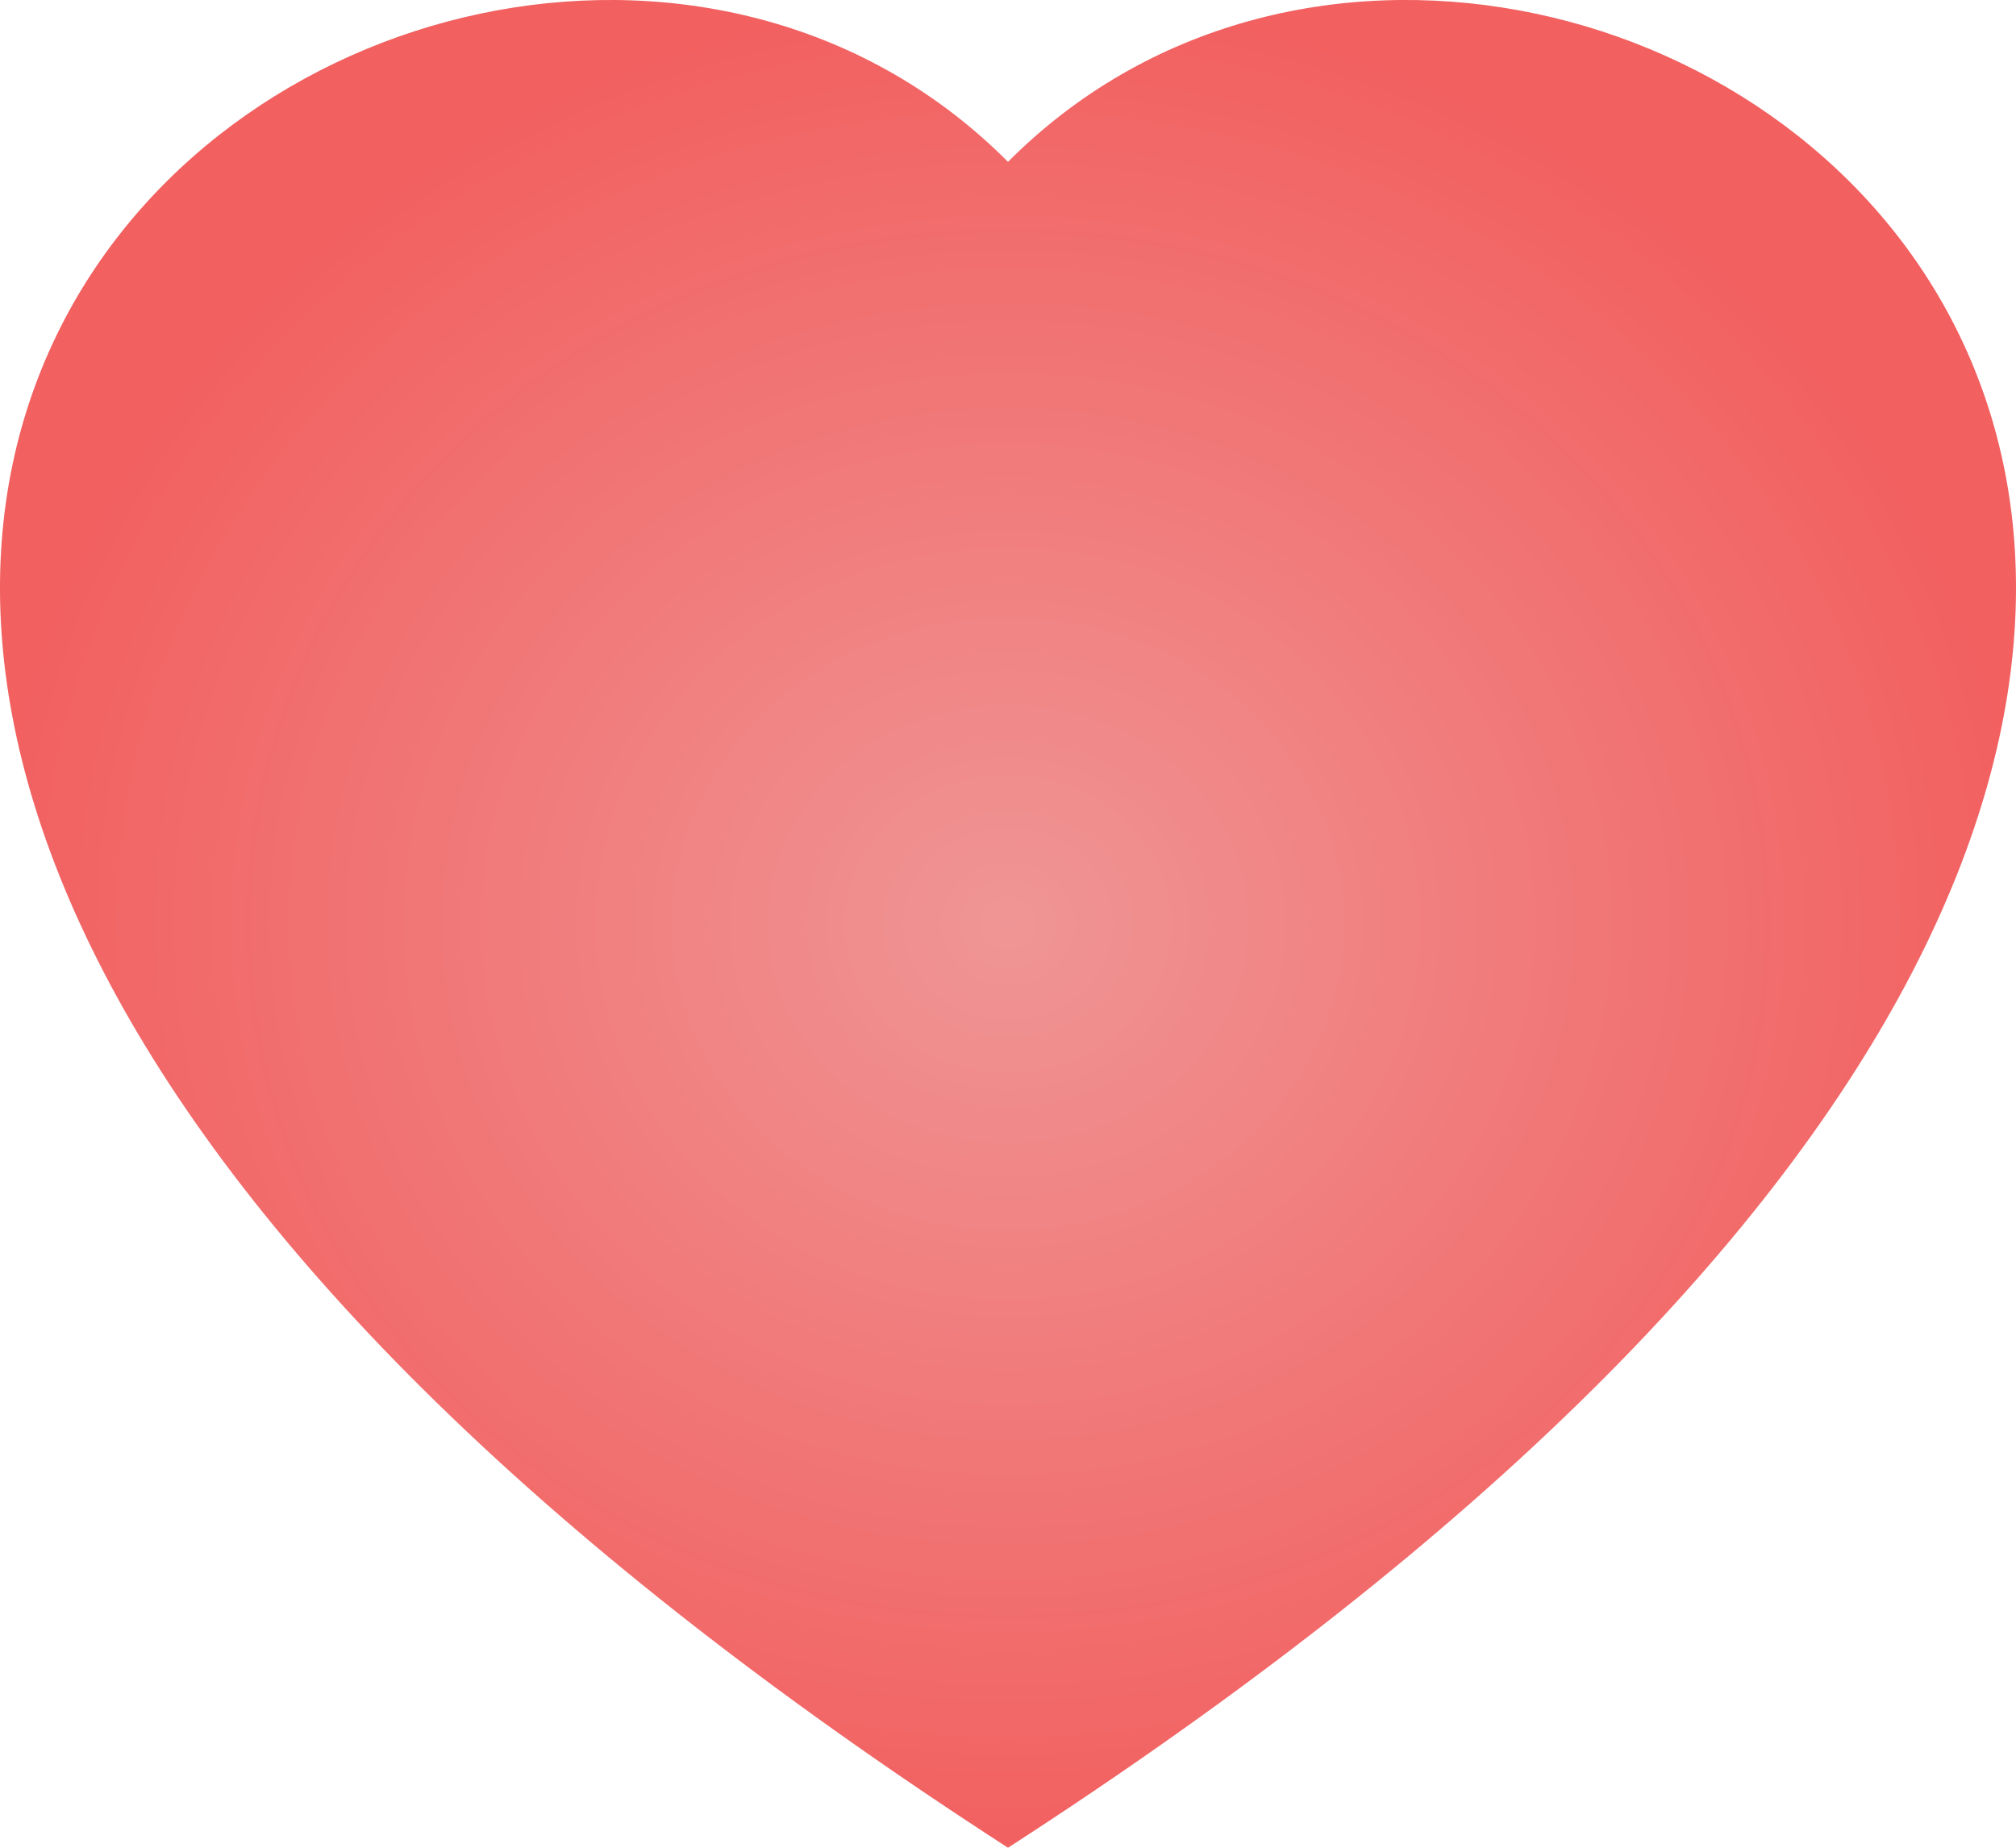 <svg width="24" height="22" viewBox="0 0 24 22" fill="none" xmlns="http://www.w3.org/2000/svg">
<path fill-rule="evenodd" clip-rule="evenodd" d="M12 1.927C18.657 -4.764 35.302 6.945 12 22C-11.302 6.946 5.343 -4.764 12 1.927Z" fill="url(#paint0_radial_41_145)"/>
<defs>
<radialGradient id="paint0_radial_41_145" cx="0" cy="0" r="1" gradientUnits="userSpaceOnUse" gradientTransform="translate(12 11) rotate(90) scale(11 12)">
<stop stop-color="#F09595"/>
<stop offset="1" stop-color="#F26060"/>
</radialGradient>
</defs>
</svg>
